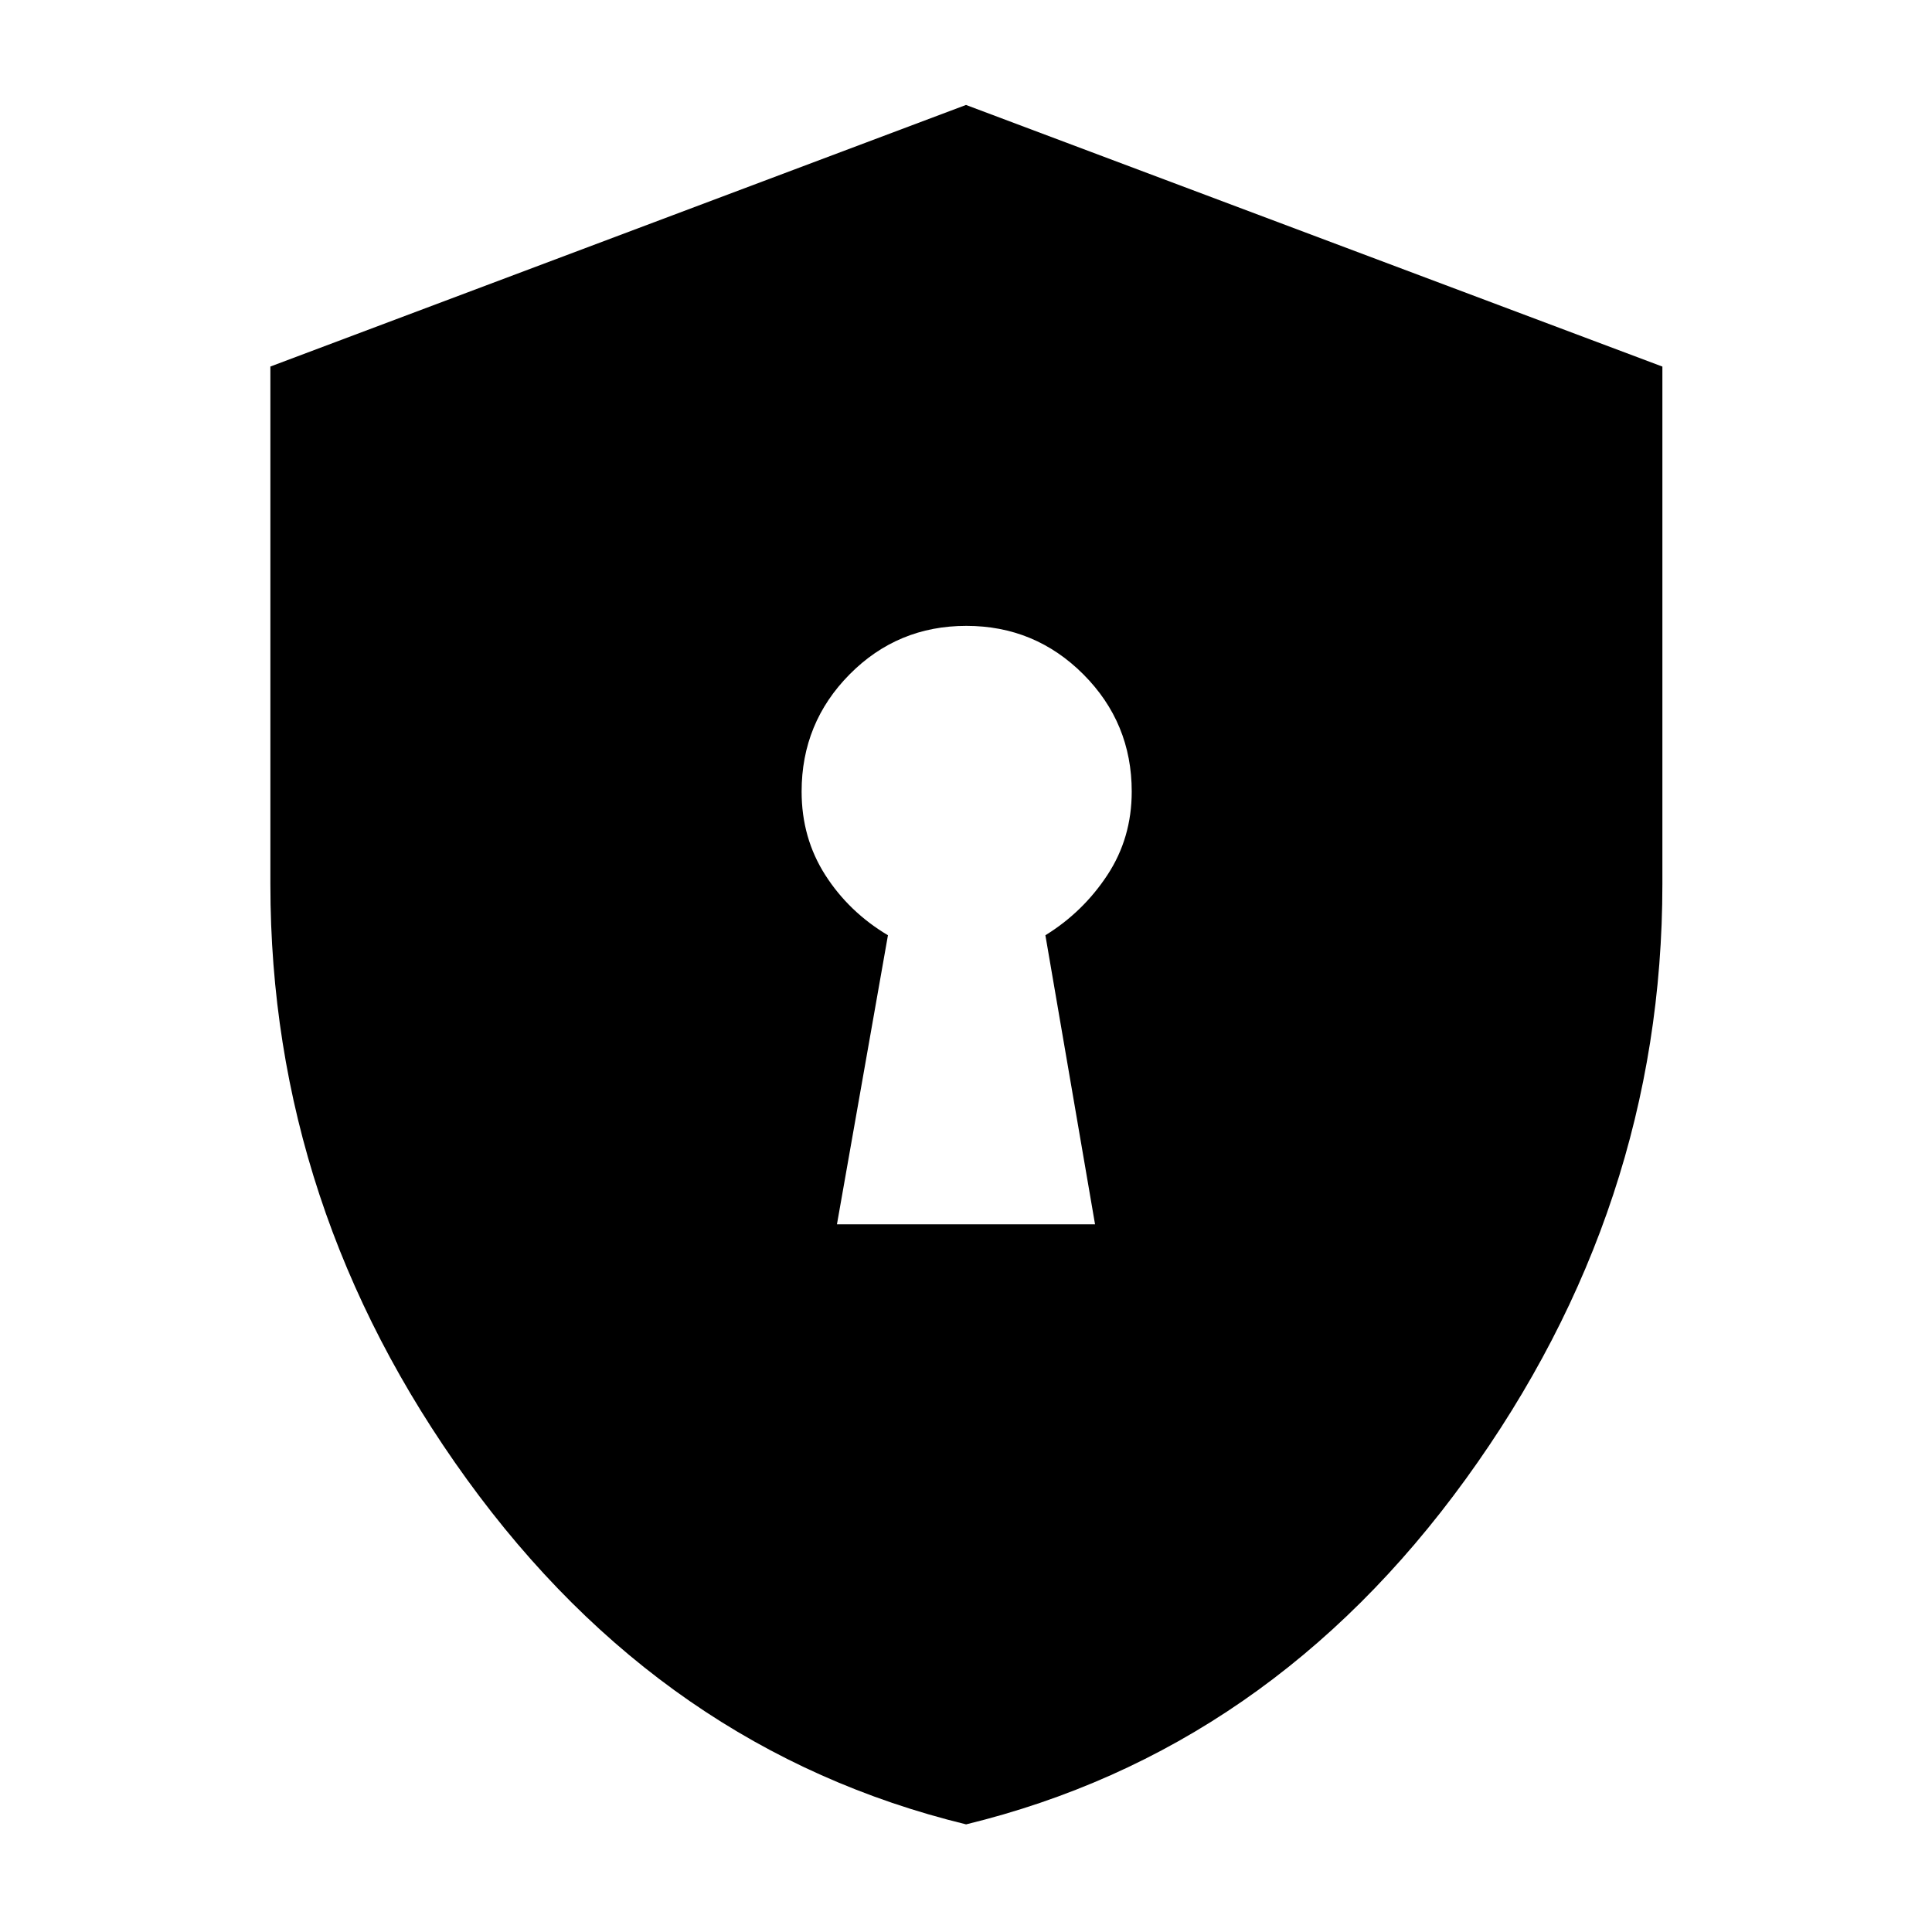 <svg xmlns="http://www.w3.org/2000/svg" height="40" viewBox="0 -960 960 960" width="40"><path d="M415.88-351.65h128.24l-24.67-143.63q18.7-11.53 30.8-29.92 12.1-18.39 12.1-41.47 0-34.17-24.04-58.26-24.04-24.08-58.15-24.08-34.12 0-57.98 24.08-23.86 24.09-23.86 58.26 0 23.08 11.76 41.47 11.77 18.39 31.14 29.92l-25.34 143.63Zm64.17 298.17Q329.5-90.17 231.93-225.01q-97.58-134.84-97.58-295.58v-257.28L480-907.85l346.03 130v257.14q0 160.79-97.72 295.66Q630.59-90.17 480.05-53.48Z"/></svg>